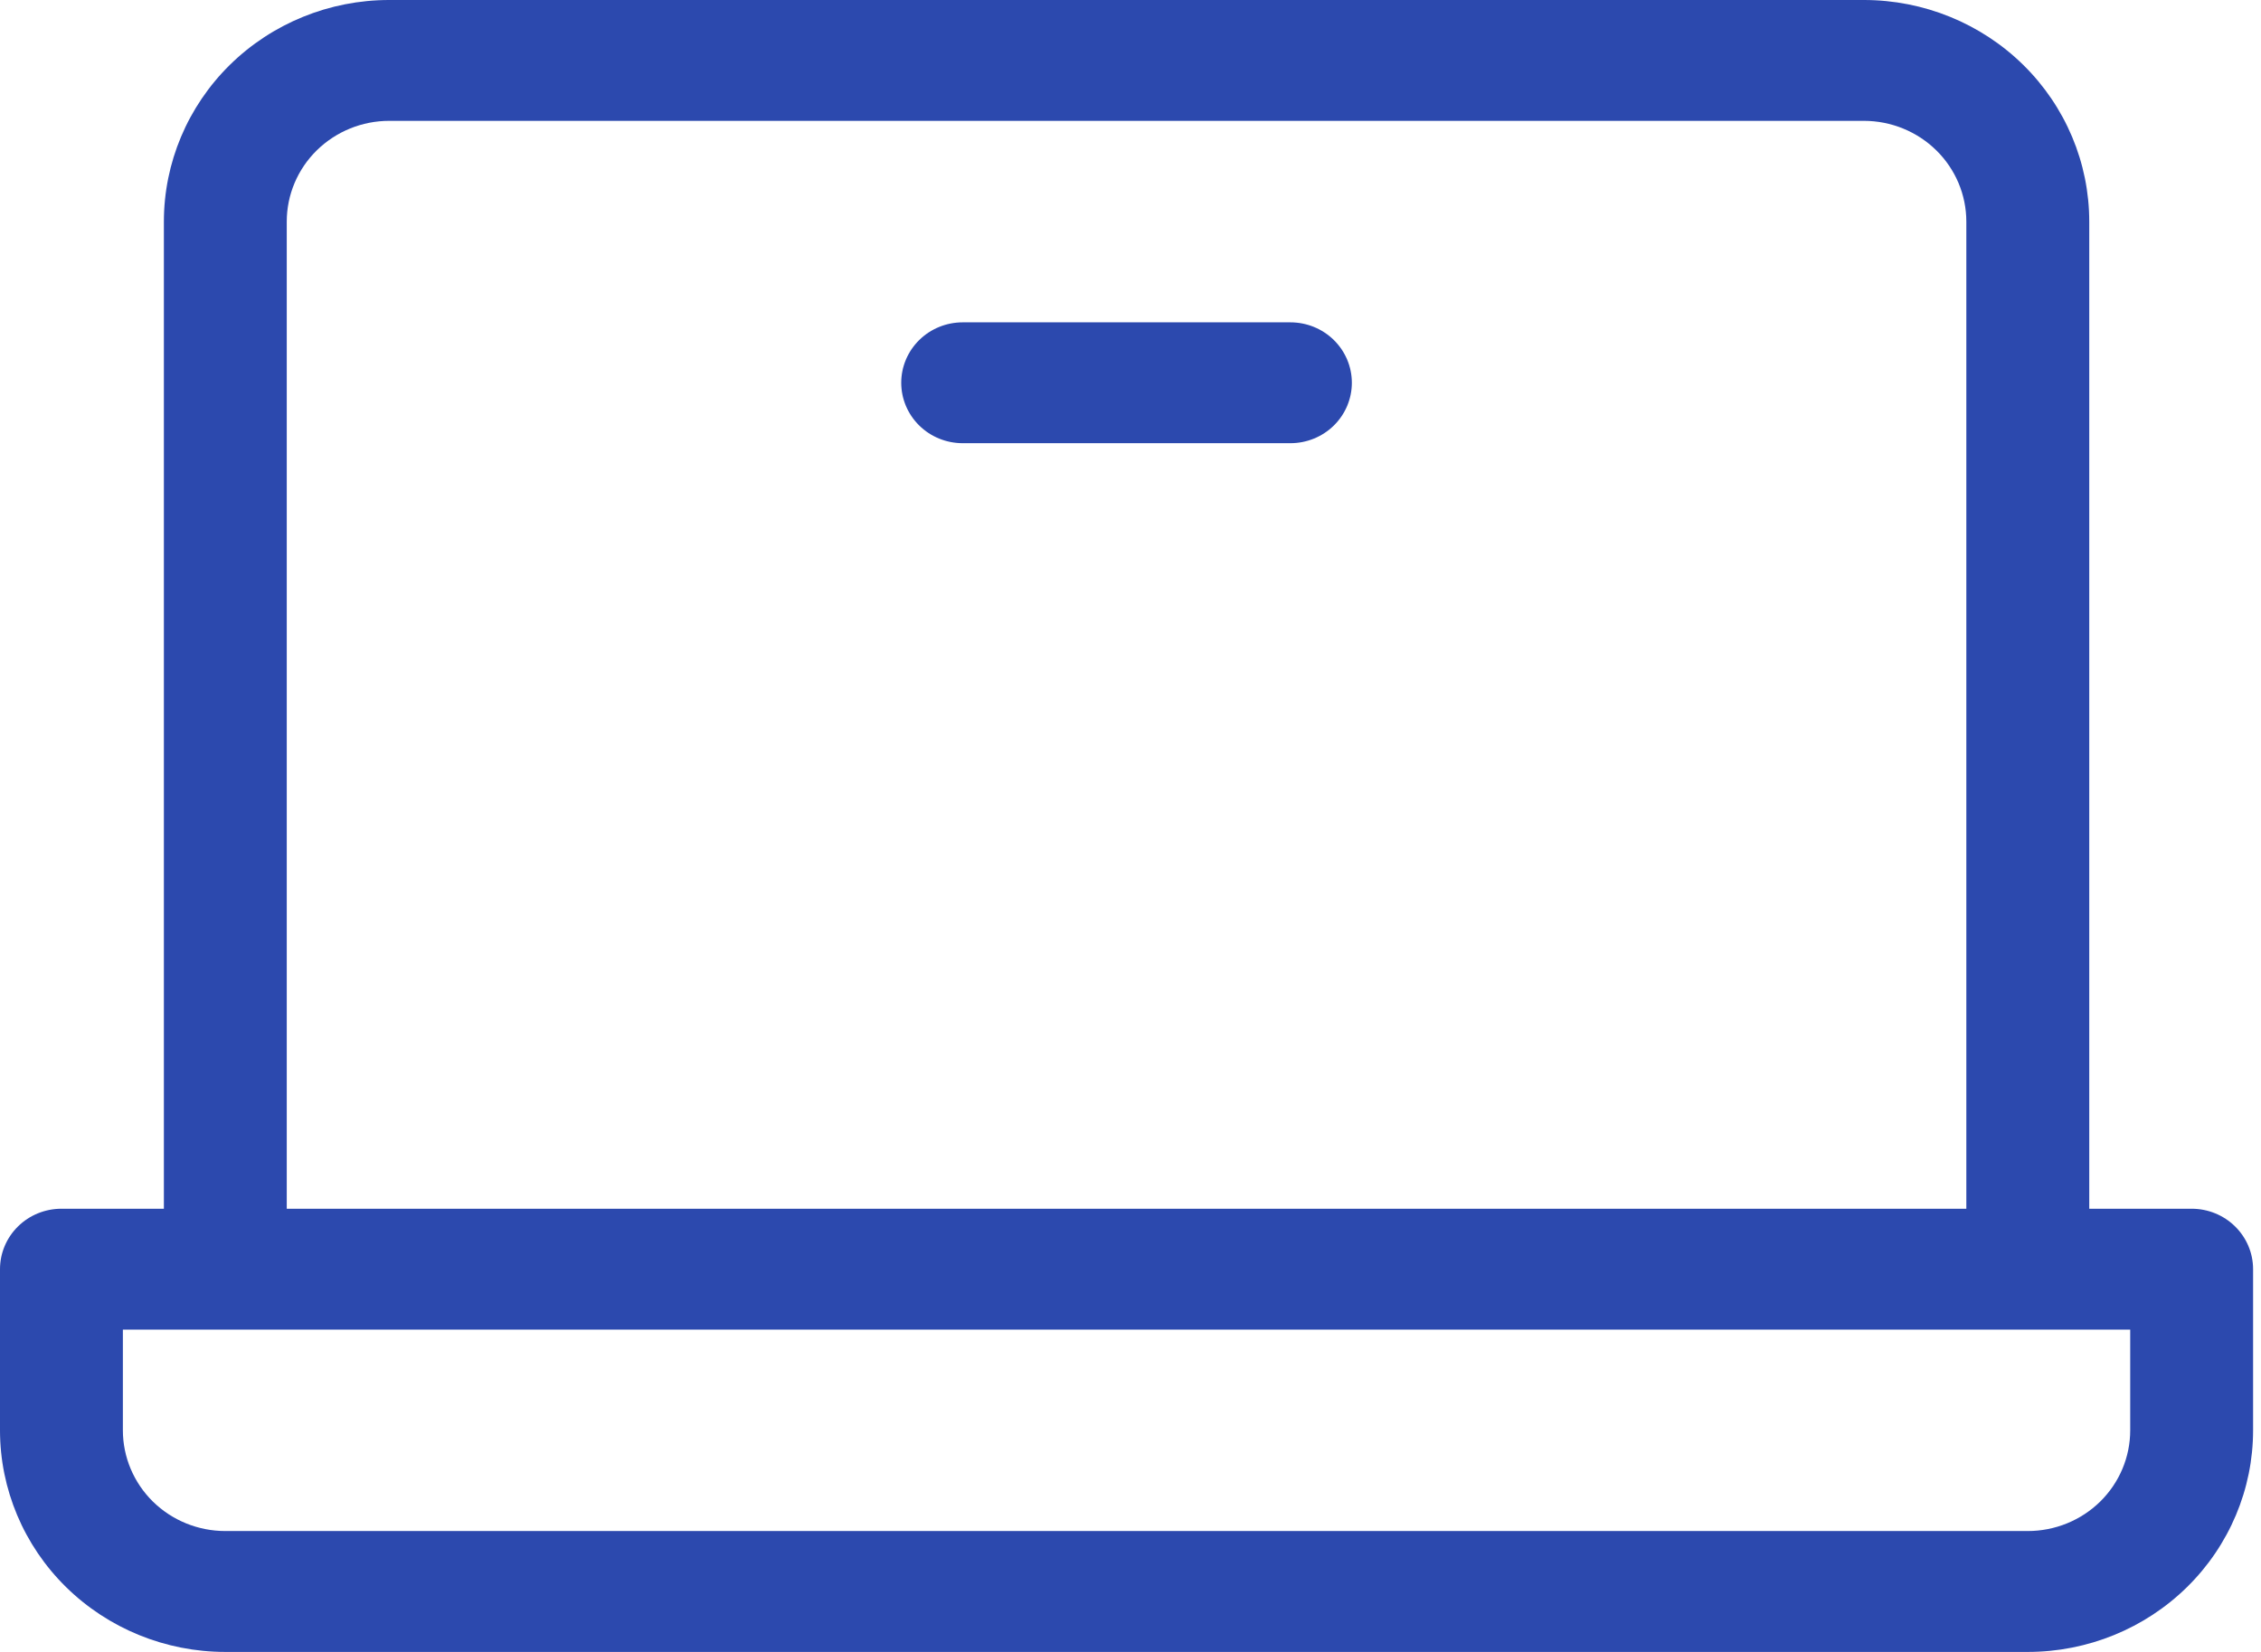 <svg width="52" height="38" viewBox="0 0 52 38" fill="none" xmlns="http://www.w3.org/2000/svg">
<path d="M50.405 27.805H48.05V5.098C48.05 3.746 47.504 2.449 46.532 1.493C45.56 0.537 44.242 0 42.868 0H8.95C7.576 0 6.258 0.537 5.286 1.493C4.315 2.449 3.769 3.746 3.769 5.098V27.805H1.413C1.038 27.805 0.679 27.951 0.414 28.212C0.149 28.473 0 28.826 0 29.195V32.902C0 34.254 0.546 35.551 1.518 36.507C2.49 37.463 3.808 38 5.182 38H46.636C48.011 38 49.329 37.463 50.3 36.507C51.272 35.551 51.818 34.254 51.818 32.902V29.195C51.818 28.826 51.669 28.473 51.404 28.212C51.139 27.951 50.78 27.805 50.405 27.805ZM6.595 5.098C6.595 4.483 6.843 3.894 7.285 3.459C7.727 3.025 8.326 2.78 8.95 2.78H42.868C43.492 2.78 44.092 3.025 44.533 3.459C44.975 3.894 45.223 4.483 45.223 5.098V27.805H6.595V5.098ZM48.992 32.902C48.992 33.517 48.744 34.106 48.302 34.541C47.86 34.975 47.261 35.219 46.636 35.219H5.182C4.557 35.219 3.958 34.975 3.516 34.541C3.075 34.106 2.826 33.517 2.826 32.902V30.585H48.992V32.902ZM31.091 8.805C31.091 9.174 30.942 9.527 30.677 9.788C30.412 10.049 30.052 10.195 29.678 10.195H22.14C21.766 10.195 21.406 10.049 21.141 9.788C20.876 9.527 20.727 9.174 20.727 8.805C20.727 8.436 20.876 8.083 21.141 7.822C21.406 7.561 21.766 7.415 22.14 7.415H29.678C30.052 7.415 30.412 7.561 30.677 7.822C30.942 8.083 31.091 8.436 31.091 8.805Z" fill="#2C49AE"/>
</svg>
